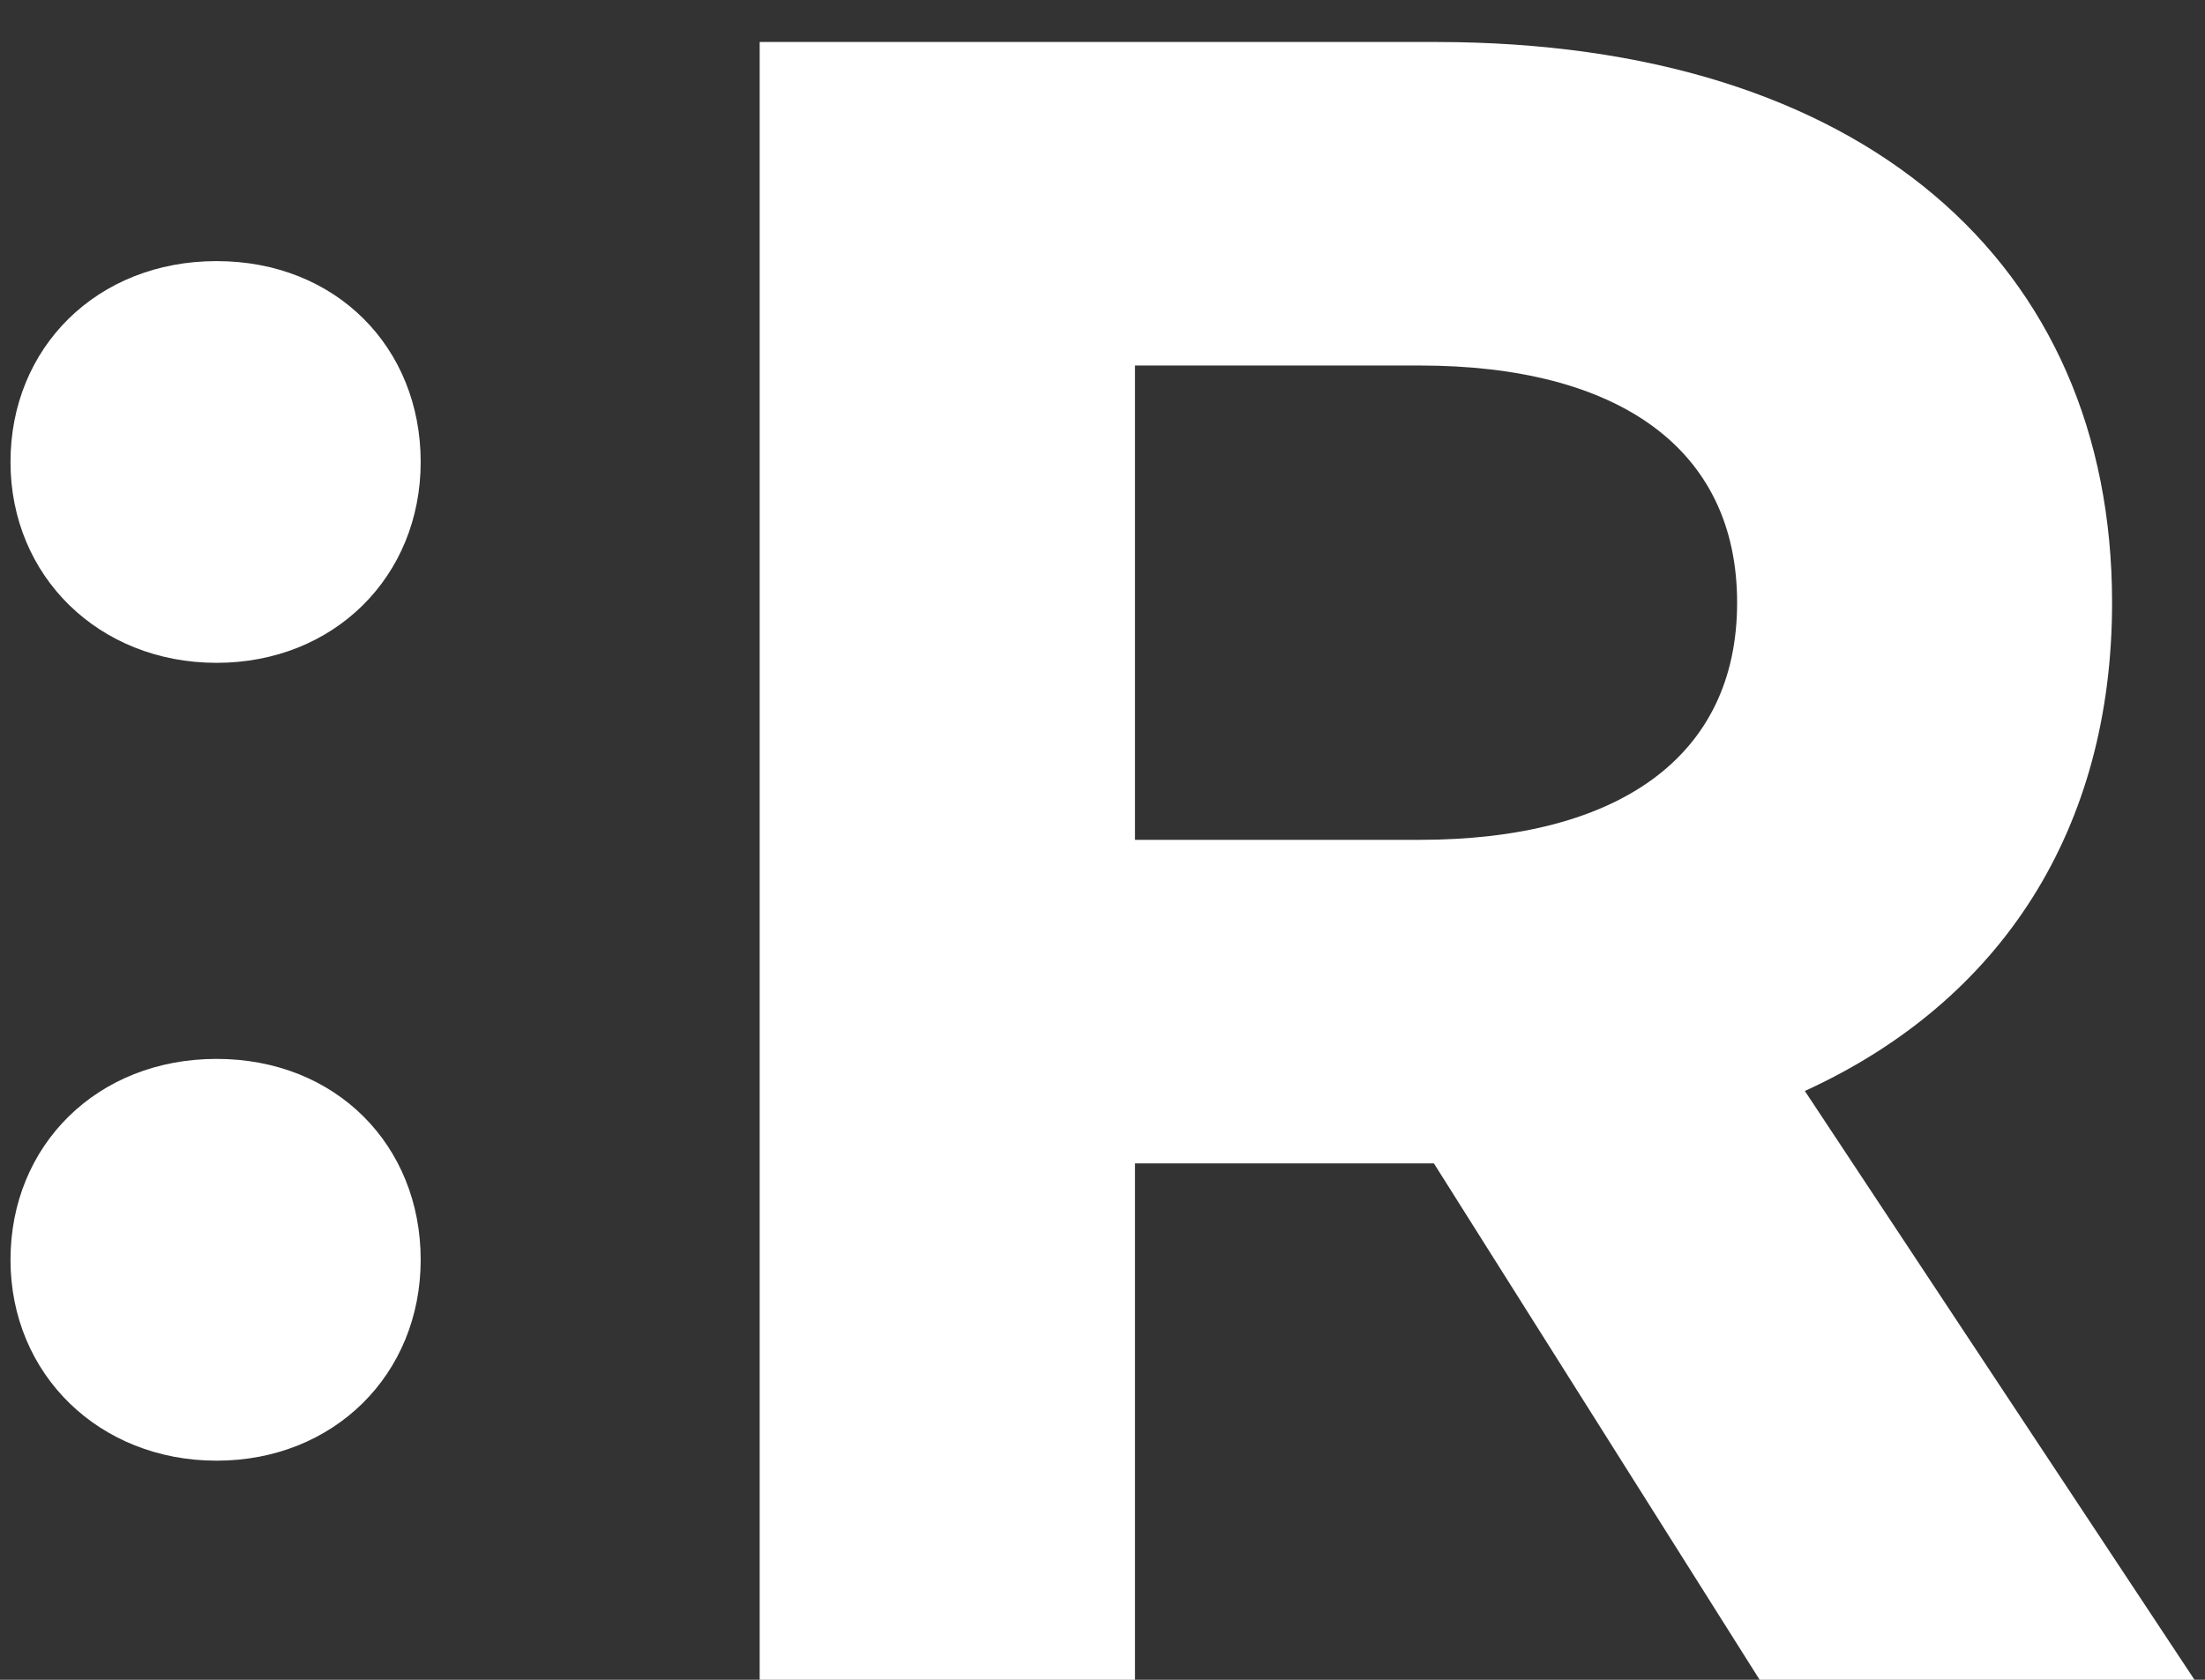 <svg width="42" height="32" viewBox="0 0 42 32" fill="none" xmlns="http://www.w3.org/2000/svg">
<rect x="0" y="0" width="42" height="32" fill="#333333" stroke="none"/>
<path d="M8.013 8.8C8.013 10.982 6.363 12.627 4.125 12.627C1.888 12.627 0.2 10.982 0.2 8.8C0.2 6.619 1.85 4.974 4.125 4.974C6.401 4.974 8.013 6.619 8.013 8.8ZM8.013 23.999C8.013 26.18 6.363 27.826 4.125 27.826C1.888 27.826 0.2 26.18 0.2 23.999C0.2 21.818 1.85 20.172 4.125 20.172C6.401 20.172 8.013 21.818 8.013 23.999Z" fill="white"/>
<path d="M33.517 32L27.312 22.162H21.619V32H14.47V0.8H27.35C35.478 0.8 40.23 5.011 40.23 11.481C40.23 15.769 38.148 19.06 34.378 20.783L41.8 32H33.513H33.517ZM21.619 15.999H27.039C30.809 15.999 33.088 14.427 33.088 11.481C33.088 8.534 30.809 6.963 27.039 6.963H21.619V15.999Z" fill="white"/>
</svg>
